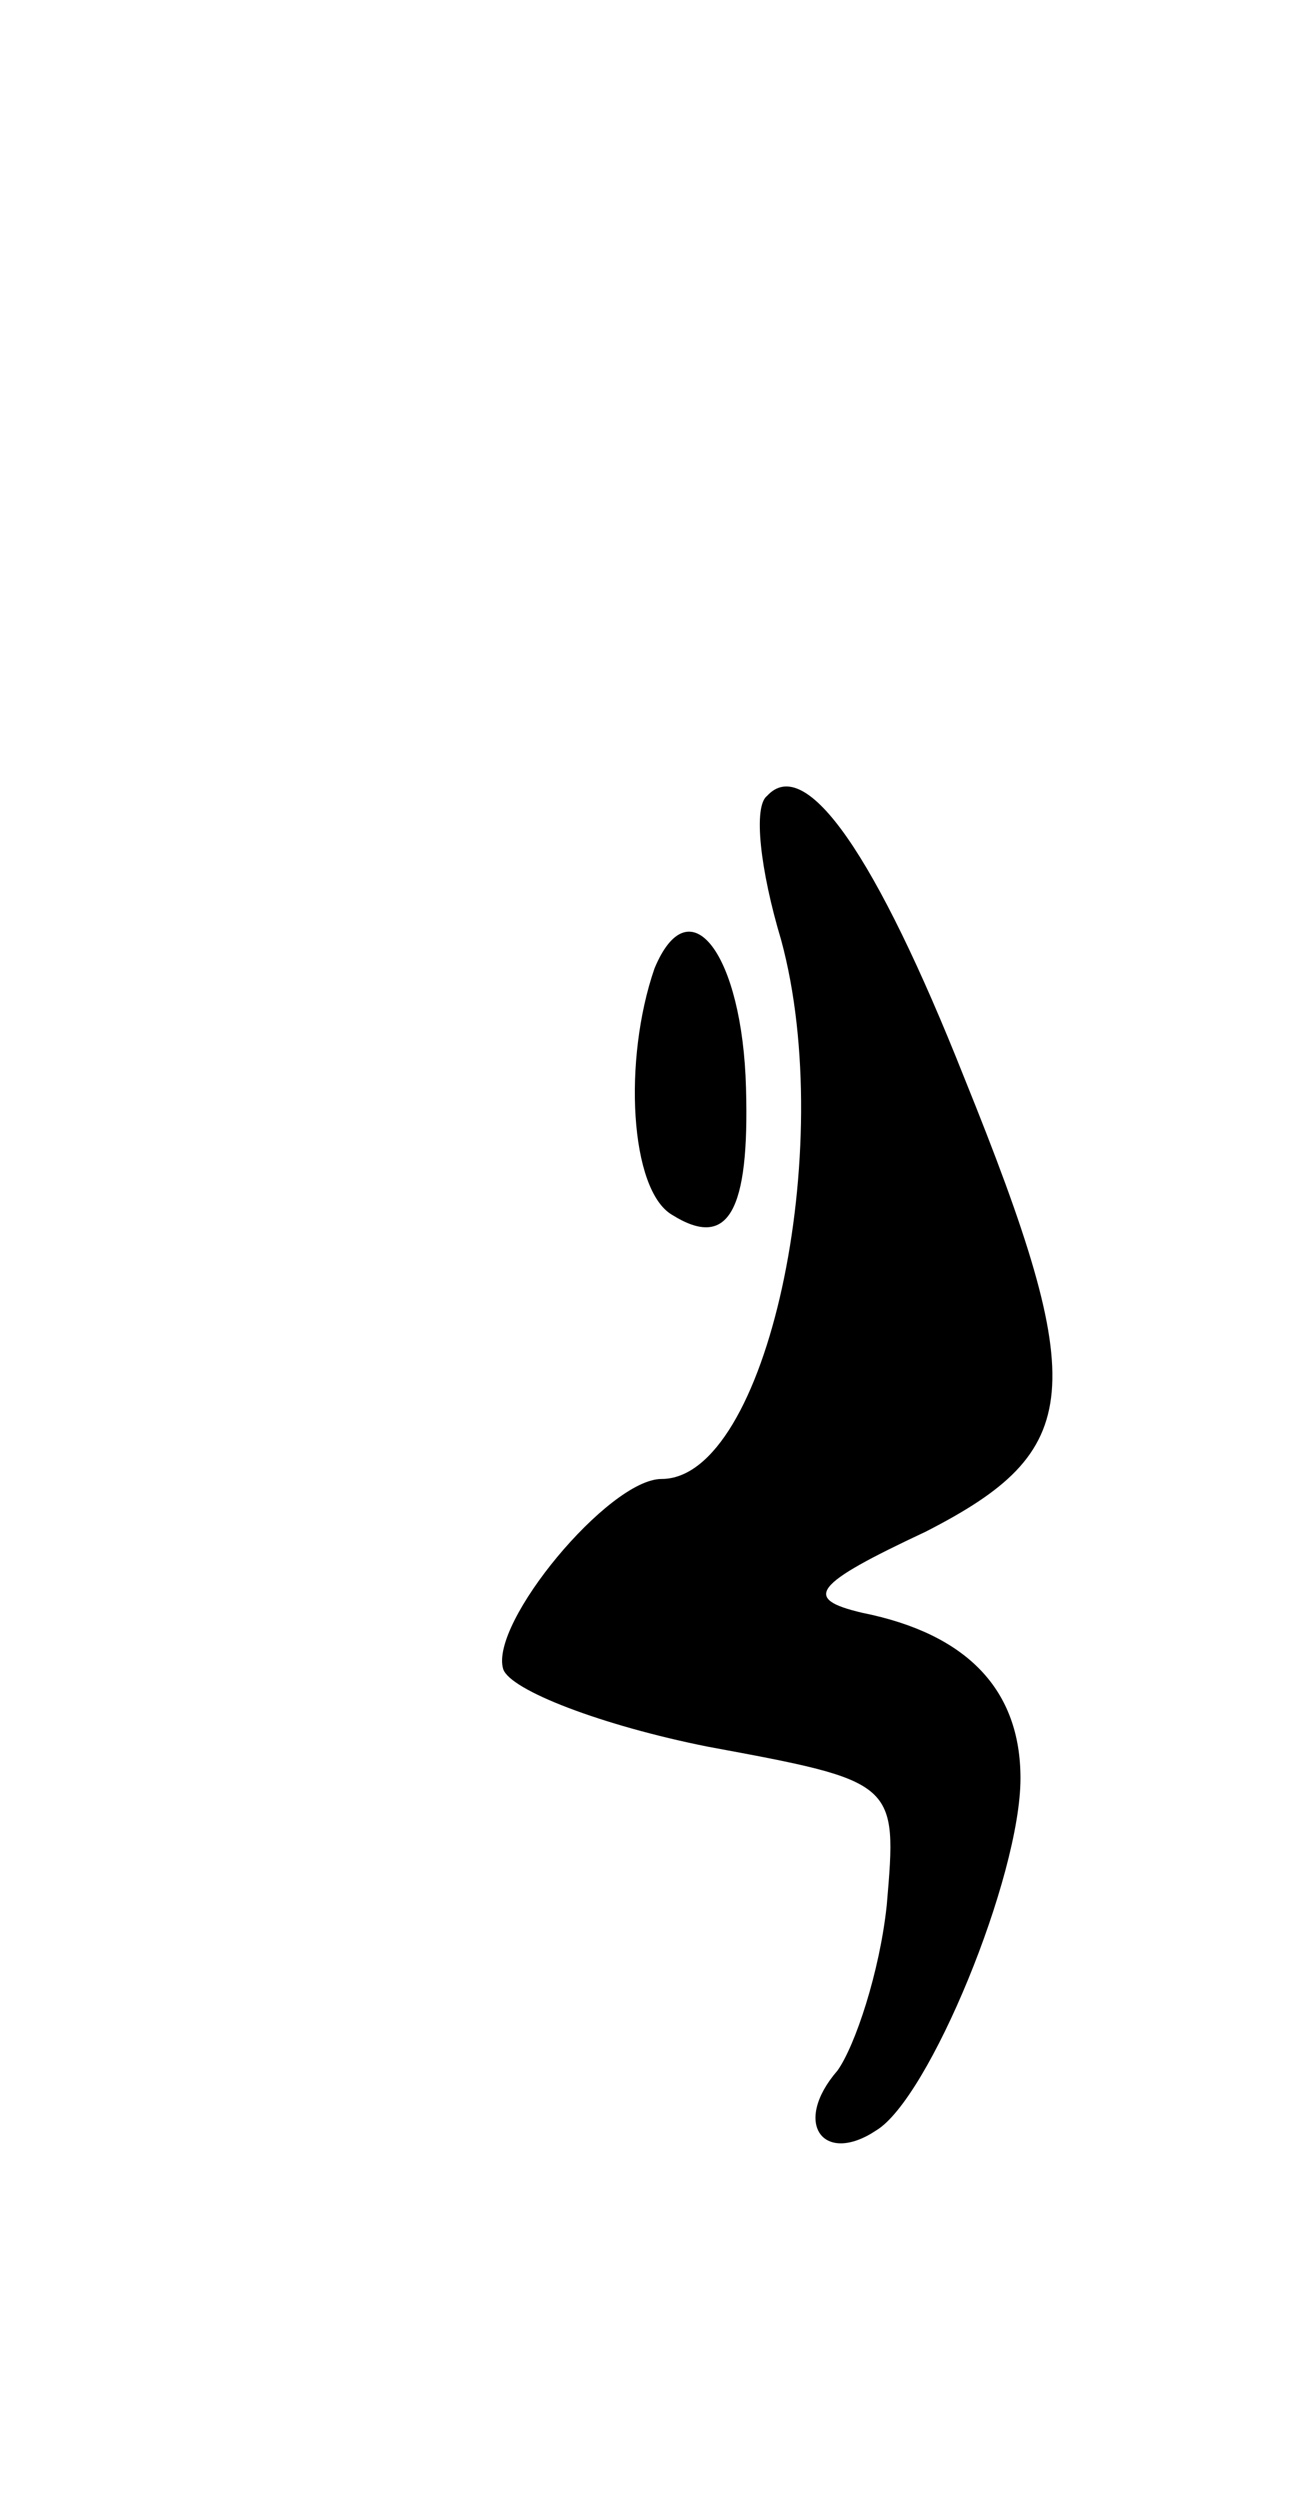<svg version="1.0" xmlns="http://www.w3.org/2000/svg"
 width="37pt" height="71pt" viewBox="0 0 37 71"
 preserveAspectRatio="xMidYMid meet">
<g transform="translate(0,71) scale(0.1,-0.1)"
fill="#000000" stroke="none">
<path d="M218 484 c-4 -3 -2 -21 4 -41 16 -59 -4 -153 -34 -153 -15 0 -49 -41
-45 -54 2 -6 28 -16 58 -22 54 -10 54 -10 51 -45 -2 -19 -9 -40 -14 -47 -13
-15 -4 -27 11 -17 15 9 41 72 41 100 0 25 -15 41 -45 47 -17 4 -14 8 18 23 45
23 47 40 11 129 -25 63 -45 92 -56 80z"/>
<path d="M186 435 c-9 -26 -7 -63 5 -70 16 -10 22 1 21 36 -1 38 -16 58 -26
34z"/>
</g>
</svg>
